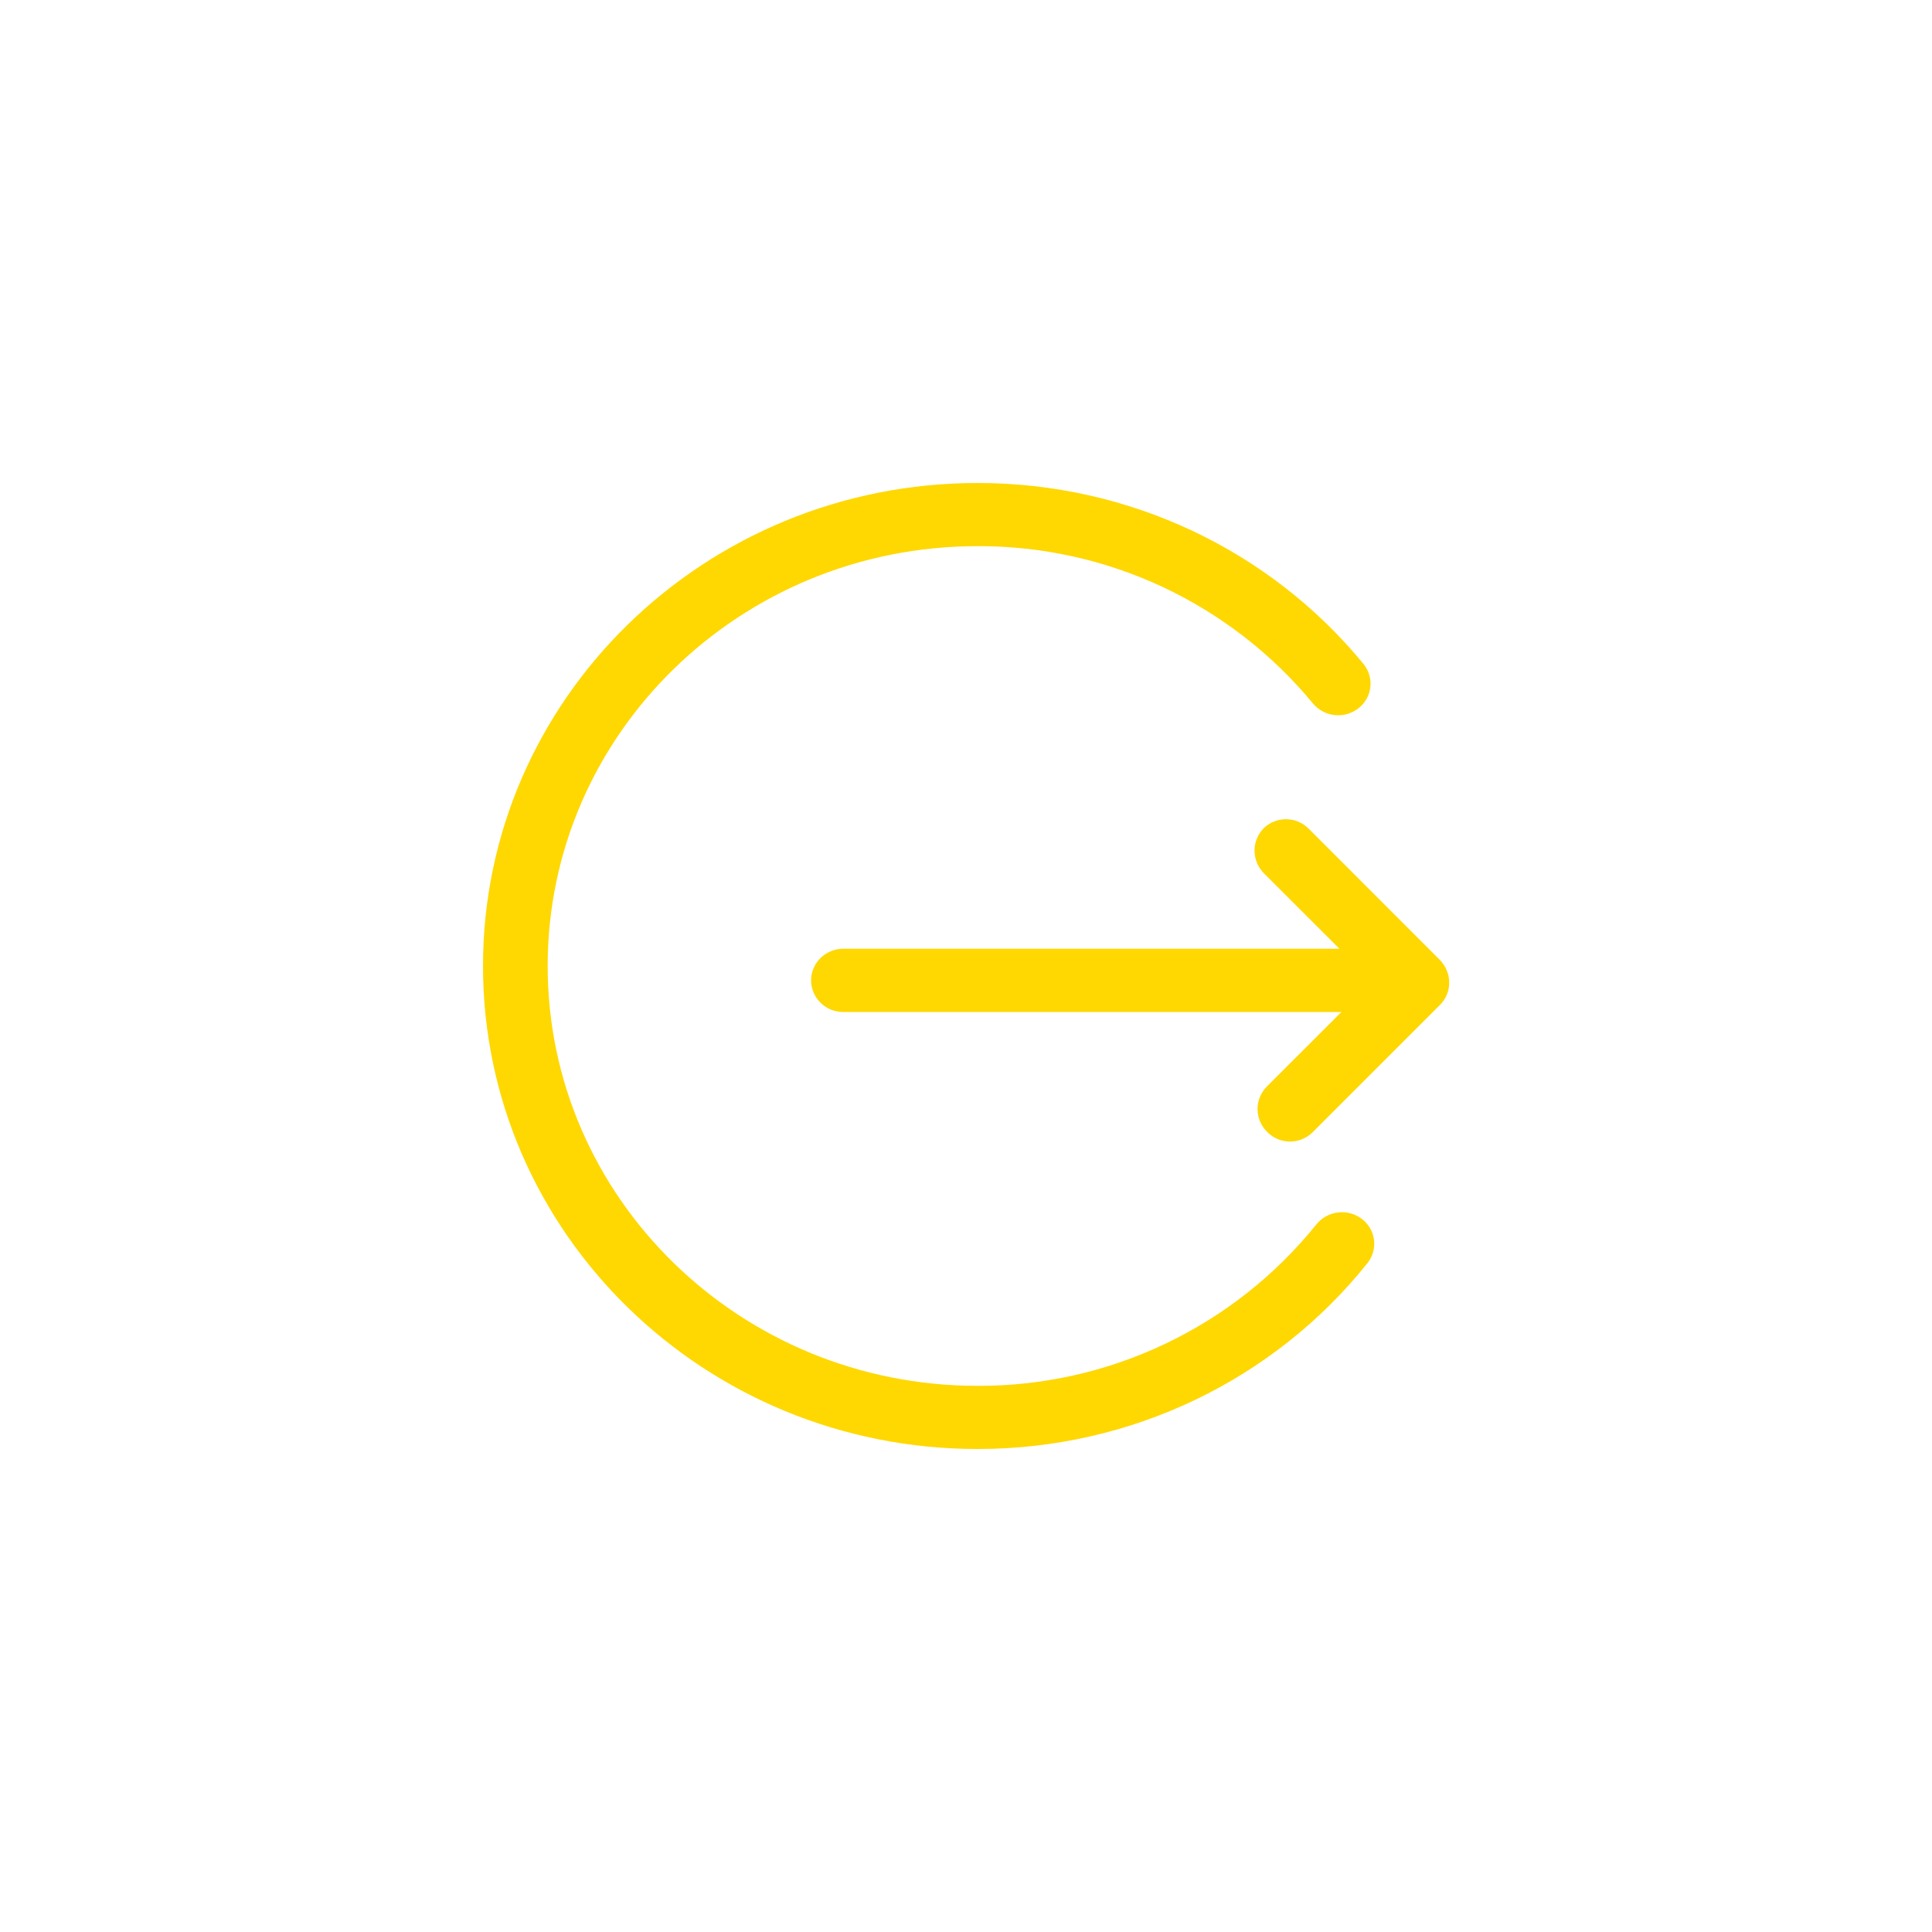 <svg width="32" height="32" viewBox="0 0 32 32" fill="none" xmlns="http://www.w3.org/2000/svg">
<g filter="url(#filter0_i_49_916)">
<circle cx="16" cy="16" r="16" transform="matrix(-1 0 0 1 32 0)" fill="white"/>
</g>
<path d="M16.192 8C18.708 8 21.038 9.116 22.582 10.995C22.626 11.049 22.659 11.11 22.679 11.176C22.699 11.242 22.705 11.312 22.697 11.381C22.69 11.449 22.668 11.516 22.634 11.576C22.6 11.636 22.555 11.689 22.5 11.731C22.389 11.819 22.248 11.859 22.107 11.844C21.966 11.829 21.837 11.76 21.746 11.651C21.071 10.833 20.222 10.175 19.262 9.724C18.301 9.274 17.252 9.042 16.191 9.046C12.259 9.046 9.071 12.16 9.071 16C9.071 19.84 12.259 22.954 16.191 22.954C17.267 22.958 18.331 22.719 19.303 22.256C20.274 21.794 21.129 21.118 21.804 20.279C21.893 20.169 22.021 20.099 22.162 20.082C22.302 20.065 22.444 20.103 22.556 20.189C22.611 20.23 22.657 20.282 22.692 20.342C22.727 20.402 22.749 20.468 22.758 20.537C22.766 20.605 22.761 20.675 22.742 20.741C22.723 20.807 22.691 20.869 22.648 20.923C21.106 22.851 18.745 24 16.192 24C11.666 24 8 20.418 8 16C8 11.582 11.667 8 16.192 8ZM21.678 13.728L23.843 15.894C24.053 16.102 24.057 16.438 23.853 16.642L21.738 18.757C21.637 18.855 21.502 18.909 21.362 18.908C21.221 18.906 21.087 18.849 20.989 18.749C20.939 18.7 20.899 18.642 20.872 18.578C20.844 18.514 20.83 18.445 20.829 18.376C20.828 18.306 20.841 18.237 20.867 18.172C20.893 18.108 20.931 18.049 20.98 17.999L22.218 16.762H13.97C13.9 16.762 13.831 16.75 13.766 16.724C13.702 16.698 13.643 16.66 13.593 16.611C13.543 16.562 13.504 16.505 13.476 16.441C13.449 16.377 13.434 16.308 13.434 16.238C13.434 15.949 13.674 15.714 13.97 15.714H22.185L20.938 14.468C20.838 14.37 20.781 14.236 20.779 14.095C20.777 13.955 20.831 13.82 20.93 13.719C21.03 13.621 21.165 13.567 21.306 13.569C21.446 13.57 21.58 13.628 21.678 13.728Z" fill="#FED800"/>
<defs>
<filter id="filter0_i_49_916" x="0" y="0" width="32" height="34" filterUnits="userSpaceOnUse" color-interpolation-filters="sRGB">
<feFlood flood-opacity="0" result="BackgroundImageFix"/>
<feBlend mode="normal" in="SourceGraphic" in2="BackgroundImageFix" result="shape"/>
<feColorMatrix in="SourceAlpha" type="matrix" values="0 0 0 0 0 0 0 0 0 0 0 0 0 0 0 0 0 0 127 0" result="hardAlpha"/>
<feOffset dy="2"/>
<feGaussianBlur stdDeviation="2"/>
<feComposite in2="hardAlpha" operator="arithmetic" k2="-1" k3="1"/>
<feColorMatrix type="matrix" values="0 0 0 0 0 0 0 0 0 0 0 0 0 0 0 0 0 0 0.25 0"/>
<feBlend mode="normal" in2="shape" result="effect1_innerShadow_49_916"/>
</filter>
</defs>
</svg>
